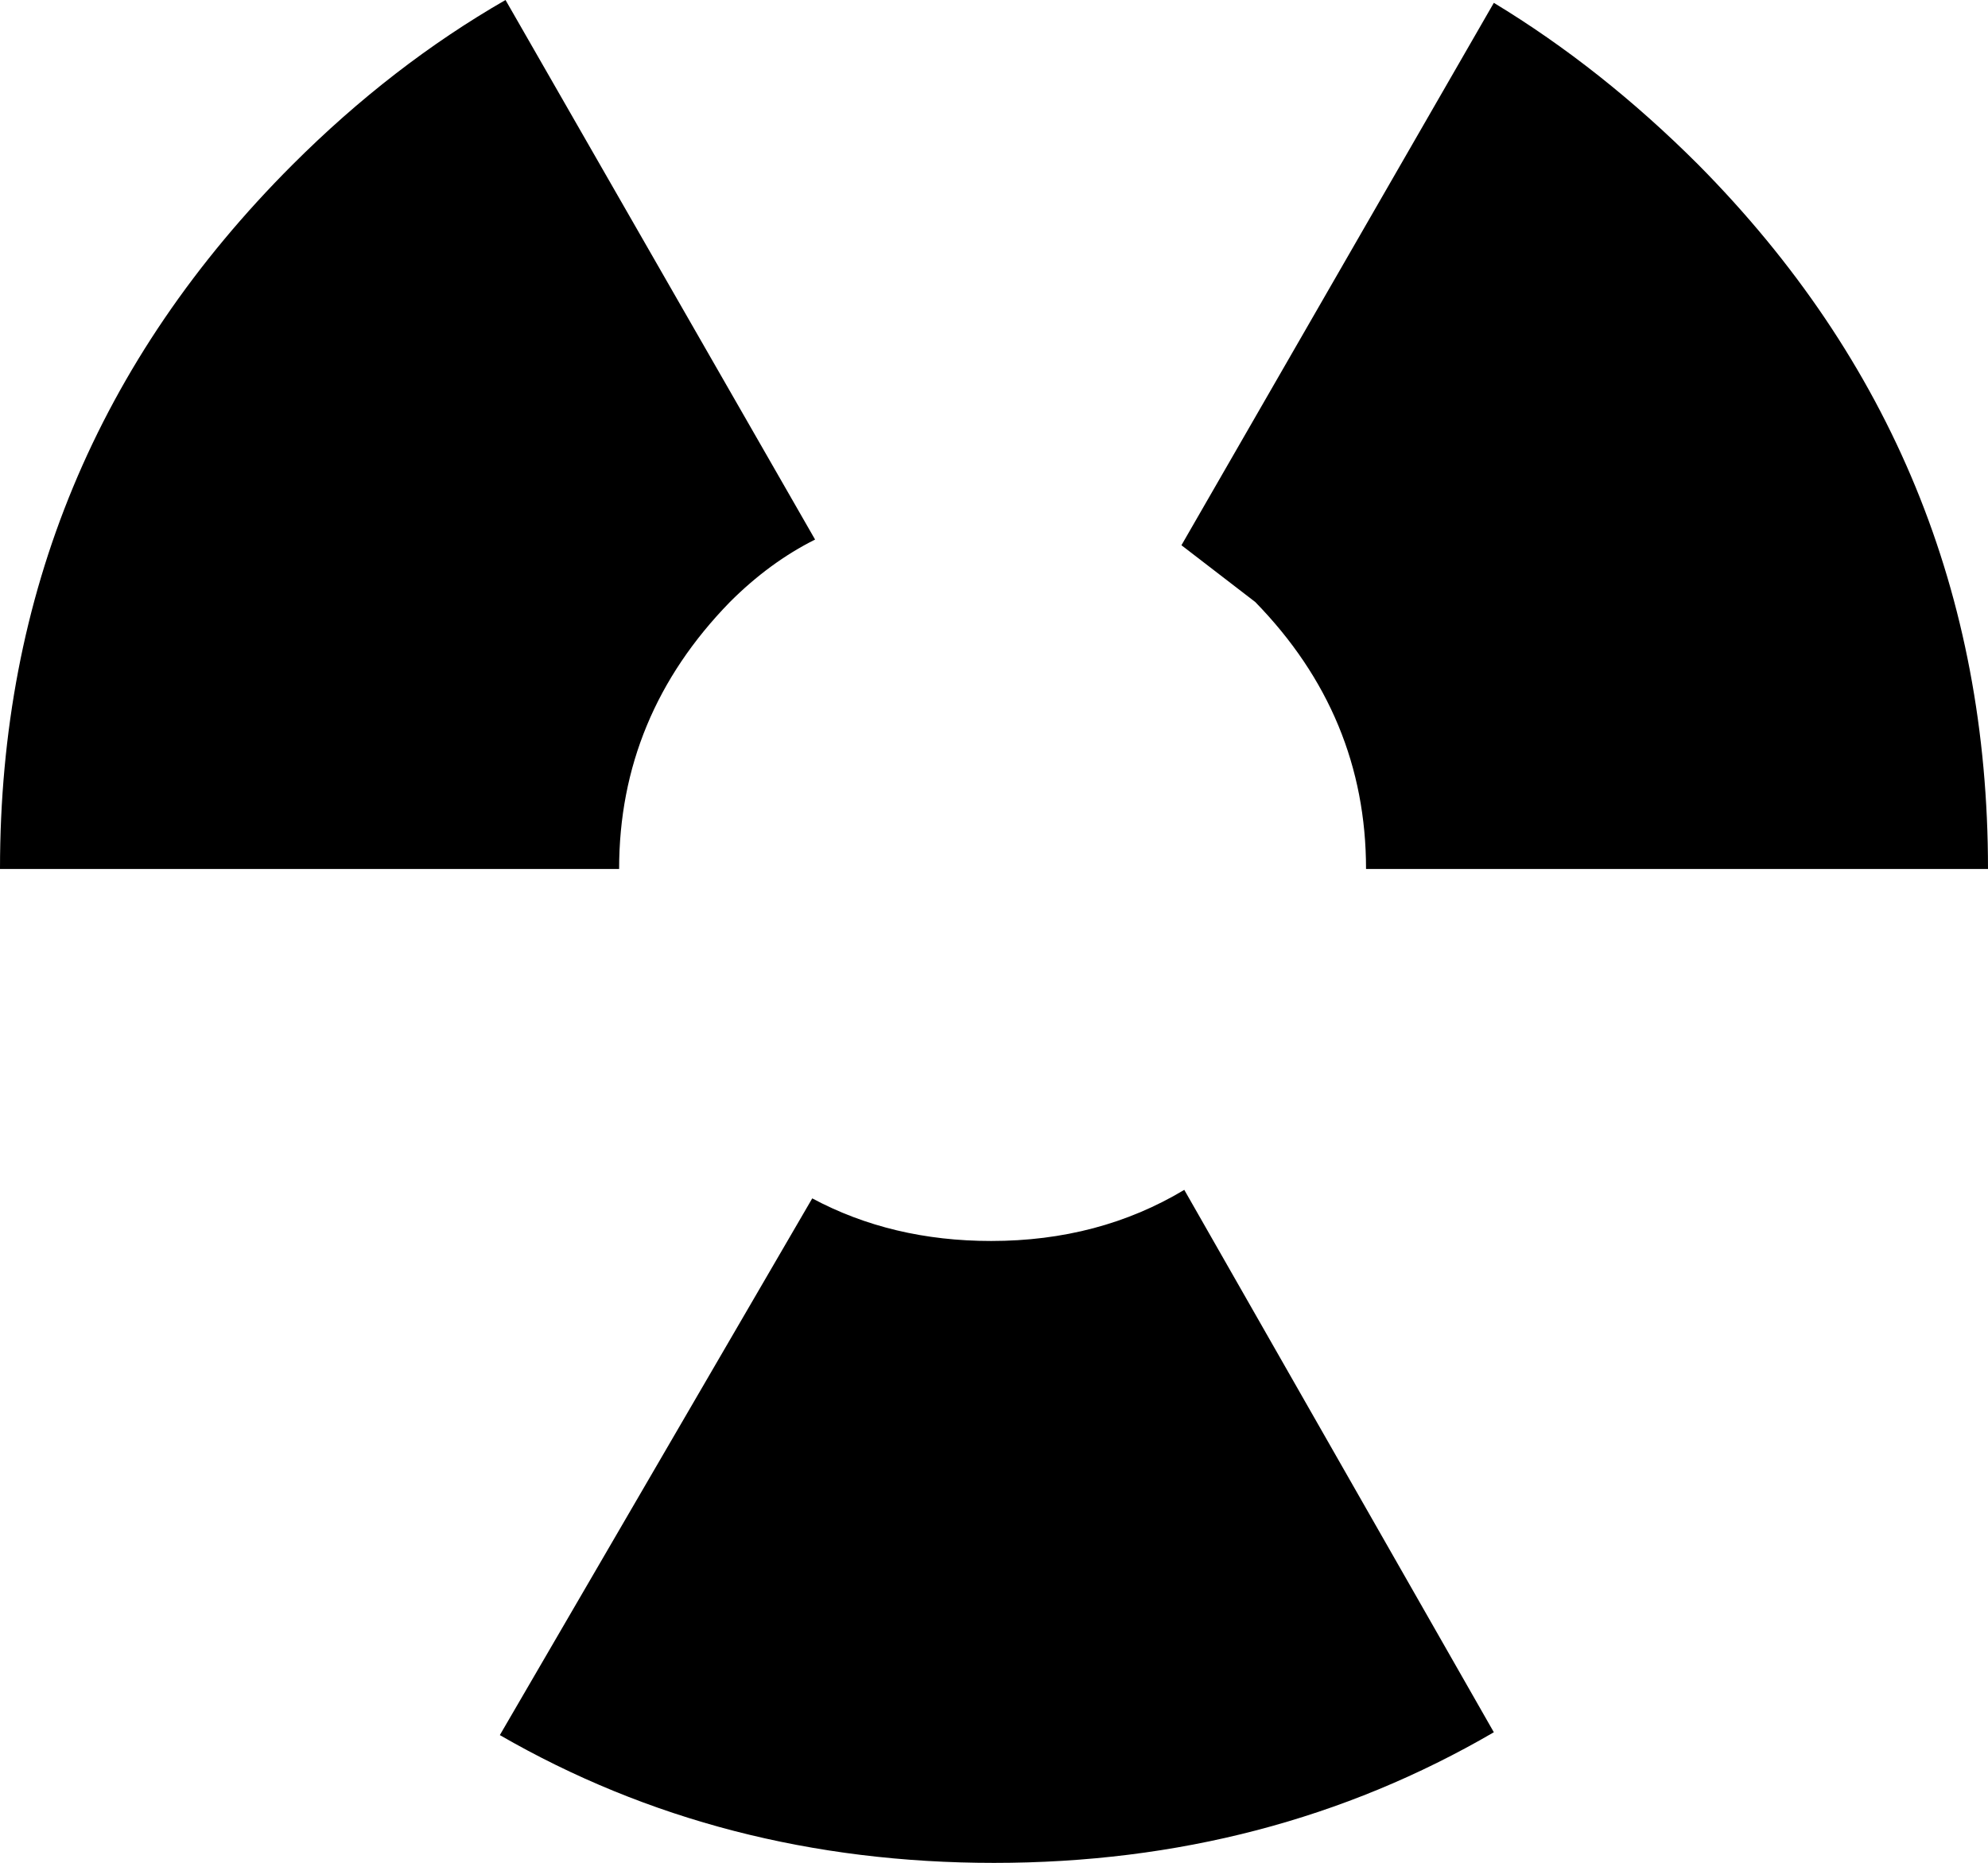 <?xml version="1.0" encoding="UTF-8" standalone="no"?>
<svg xmlns:xlink="http://www.w3.org/1999/xlink" height="32.8px" width="35.0px" xmlns="http://www.w3.org/2000/svg">
  <g transform="matrix(1.0, 0.0, 0.0, 1.0, -382.3, -212.8)">
    <path d="M417.3 228.1 L406.35 228.1 Q406.35 225.4 404.4 223.4 L403.1 222.4 408.6 212.85 Q410.5 214.0 412.2 215.7 417.3 220.85 417.3 228.1 M391.2 212.8 L396.65 222.3 Q395.85 222.7 395.15 223.4 393.2 225.4 393.2 228.1 L382.3 228.1 Q382.3 220.85 387.45 215.7 389.2 213.95 391.2 212.8 M396.6 233.9 Q398.0 234.65 399.75 234.65 401.65 234.65 403.15 233.75 L408.6 243.3 Q404.65 245.6 399.8 245.6 395.0 245.6 391.1 243.35 L396.6 233.9" fill="#000000" fill-rule="evenodd" stroke="none"/>
  </g>
</svg>
